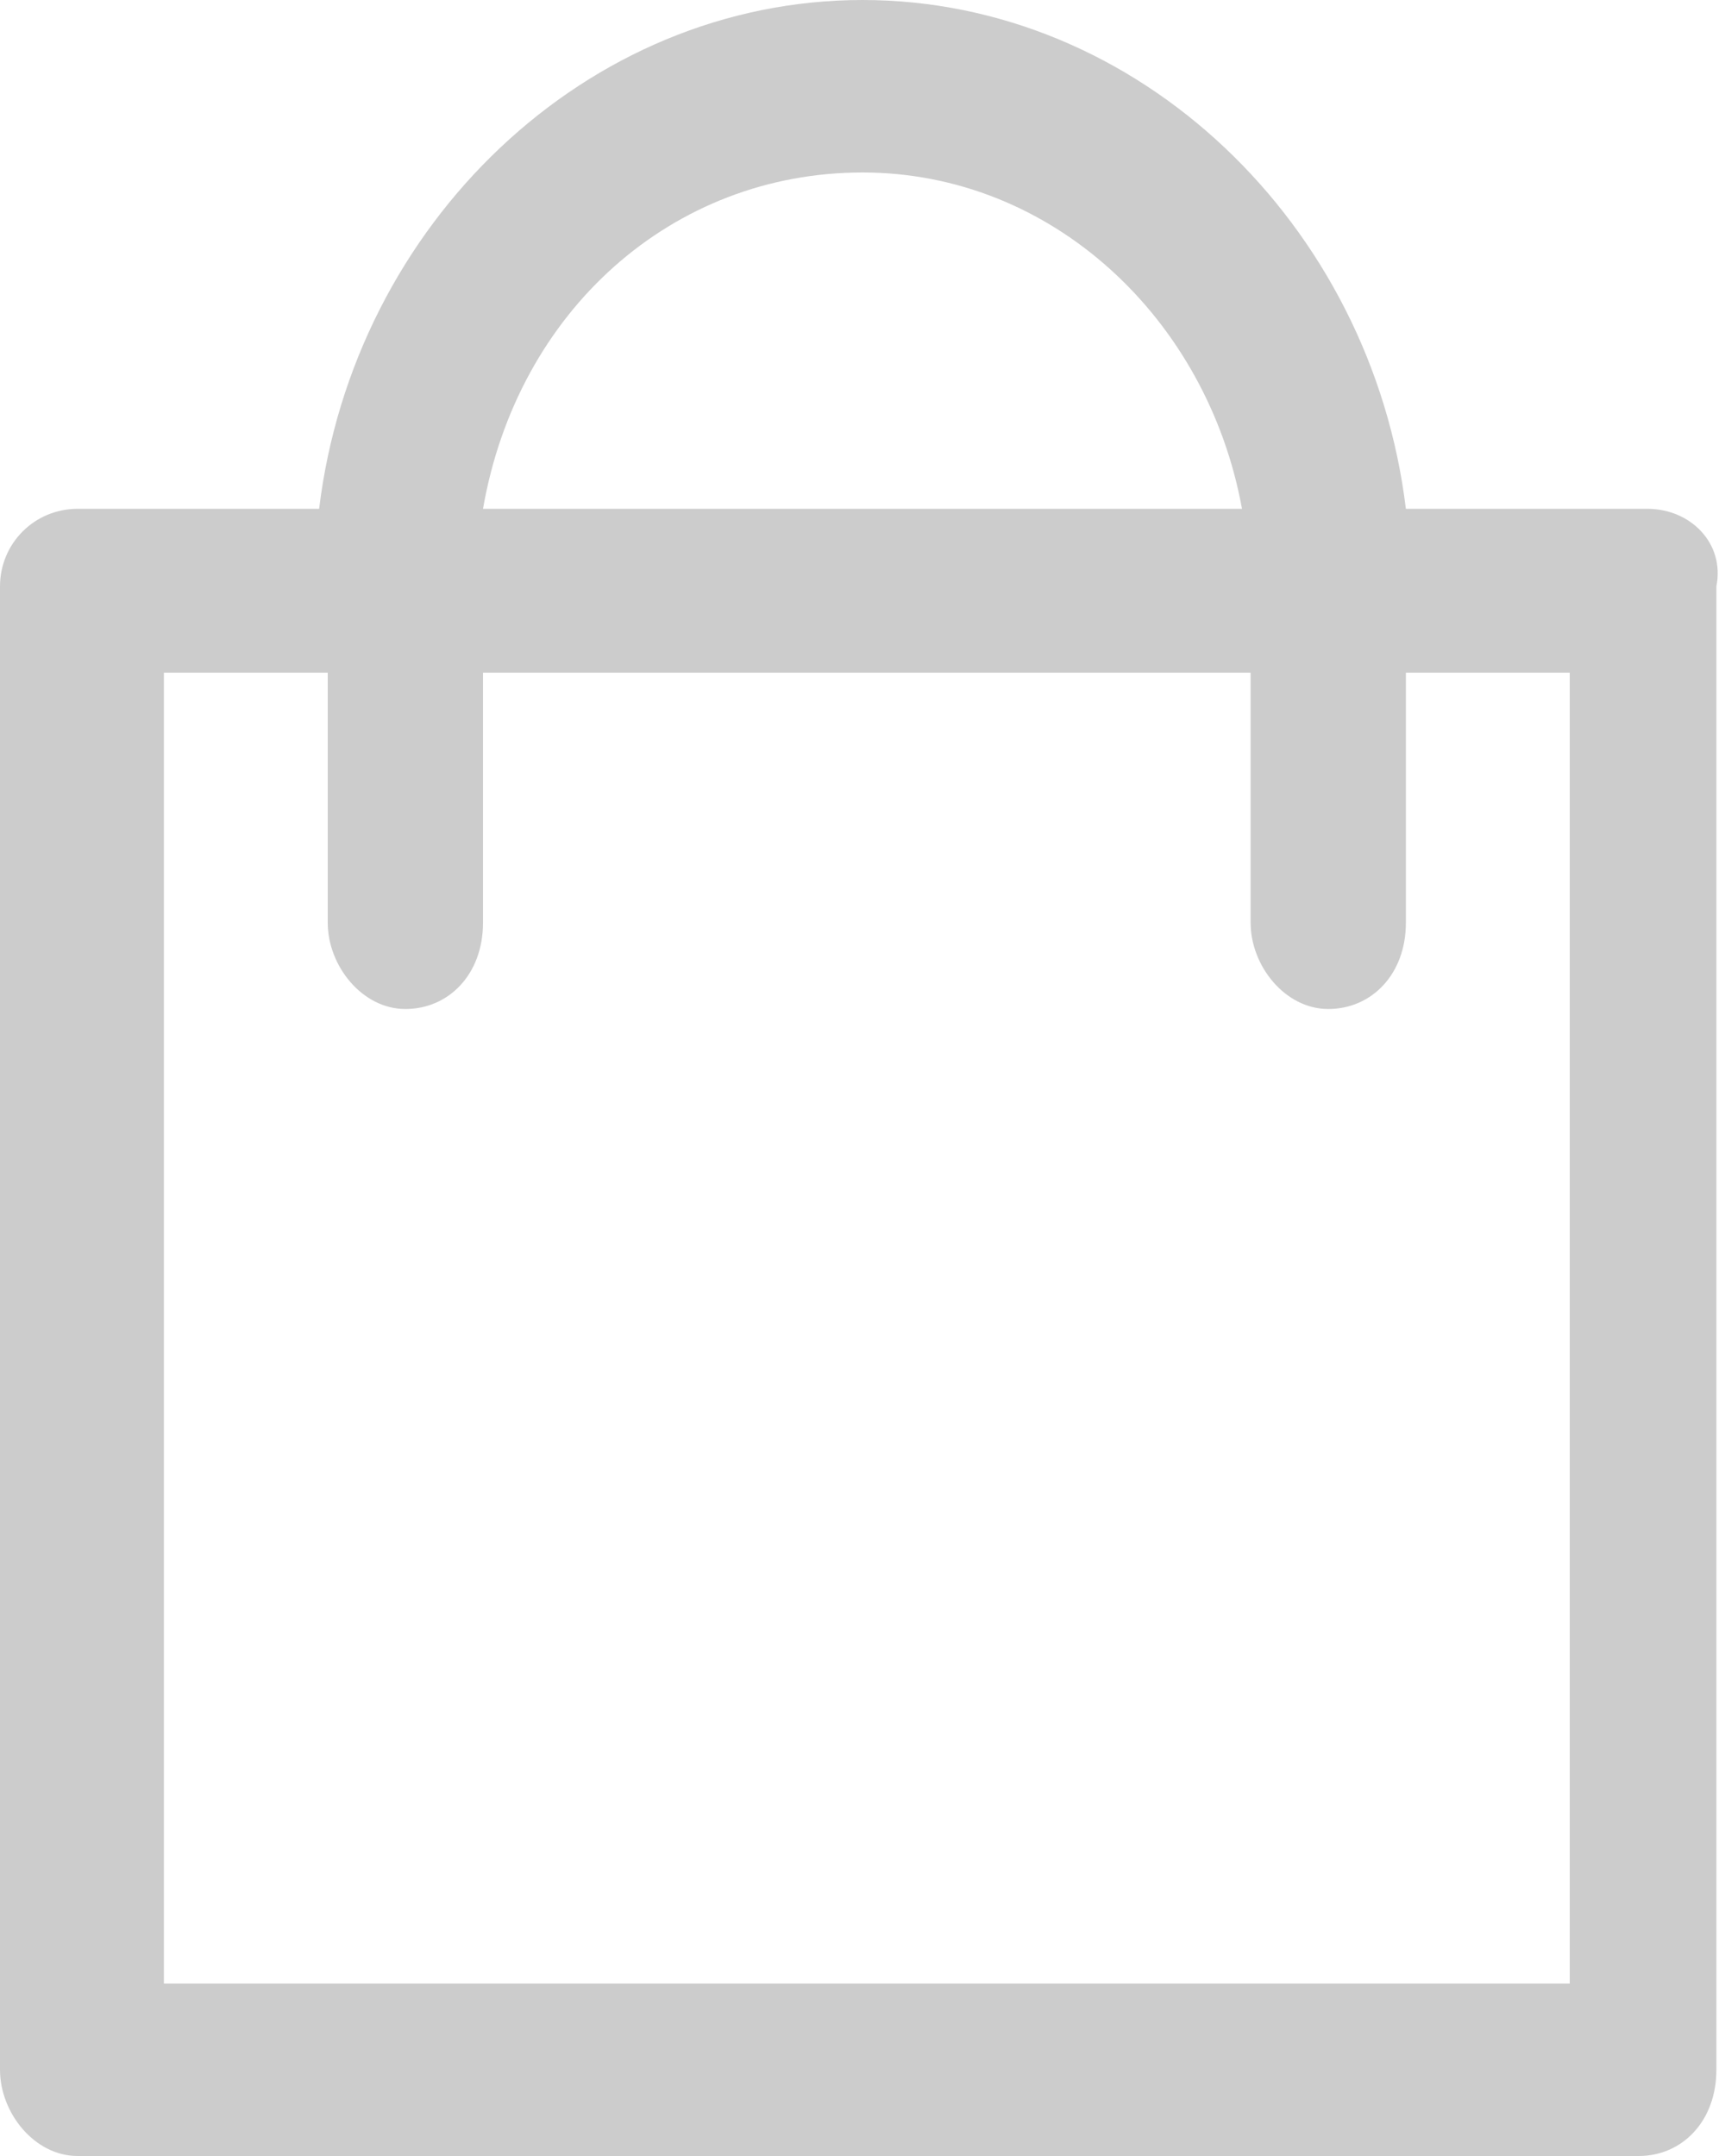 <?xml version="1.0" encoding="utf-8"?>
<!-- Generator: Adobe Illustrator 17.0.0, SVG Export Plug-In . SVG Version: 6.00 Build 0)  -->
<!DOCTYPE svg PUBLIC "-//W3C//DTD SVG 1.1//EN" "http://www.w3.org/Graphics/SVG/1.1/DTD/svg11.dtd">
<svg version="1.1" id="Camada_1" xmlns="http://www.w3.org/2000/svg" xmlns:xlink="http://www.w3.org/1999/xlink" x="0px" y="0px"
	 width="20px" height="25px" viewBox="0 0 20 25" style="enable-background:new 0 0 20 25;" xml:space="preserve">
<style type="text/css">
	.st0{fill:#CCCCCC;}
</style>
<path class="st0" d="M19.1,5.9h-2.8C15.9,2.6,13.2,0,10,0S4.1,2.6,3.7,5.9H0.9C0.4,5.9,0,6.3,0,6.8V24c0,0.5,0.4,1,0.9,1h18.1
	c0.5,0,0.9-0.4,0.9-1V6.8C20,6.3,19.6,5.9,19.1,5.9L19.1,5.9z M10,2c2.2,0,4,1.7,4.4,3.9H5.6C6,3.6,7.8,2,10,2L10,2z M18.1,23H1.9
	V7.8h1.9v2.9c0,0.5,0.4,1,0.9,1s0.9-0.4,0.9-1V7.8h8.9v2.9c0,0.5,0.4,1,0.9,1c0.5,0,0.9-0.4,0.9-1V7.8h1.9V23z M18.1,23"/>
</svg>
